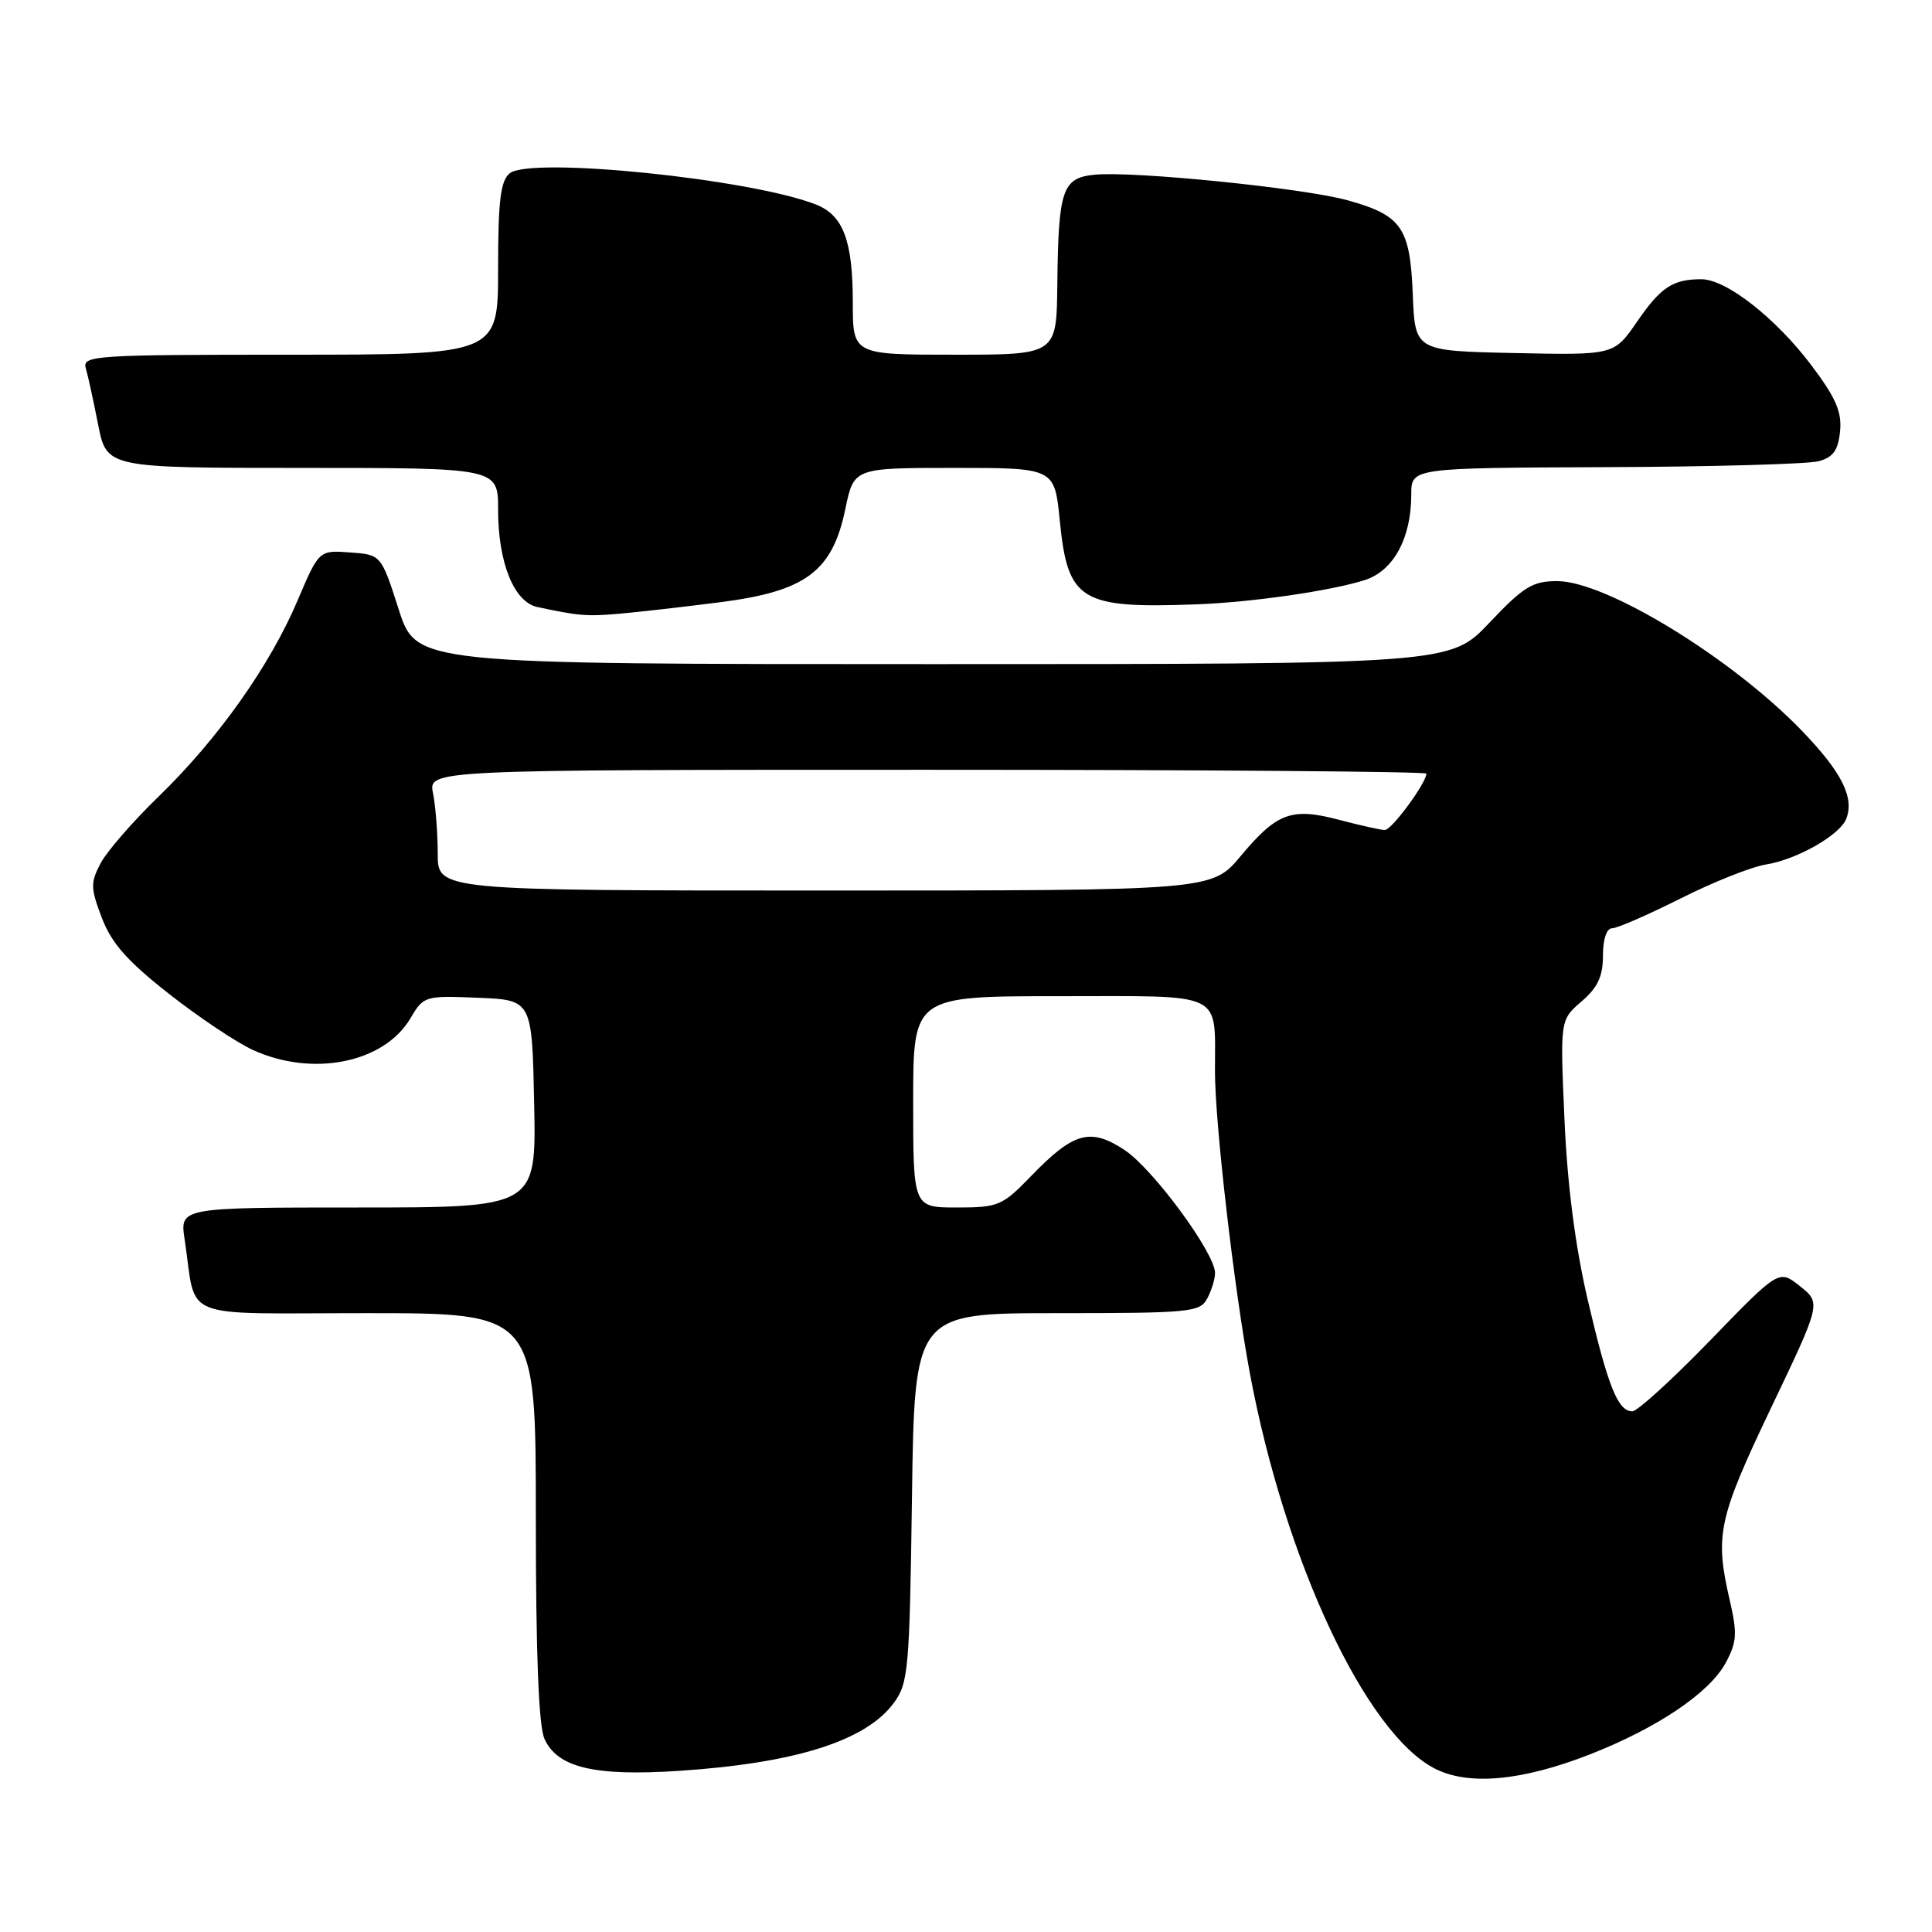 <?xml version="1.0" encoding="UTF-8" standalone="no"?>
<!DOCTYPE svg PUBLIC "-//W3C//DTD SVG 1.1//EN" "http://www.w3.org/Graphics/SVG/1.1/DTD/svg11.dtd" >
<svg xmlns="http://www.w3.org/2000/svg" xmlns:xlink="http://www.w3.org/1999/xlink" version="1.1" viewBox="0 0 256 256">
 <g >
 <path fill="currentColor"
d=" M 210.61 232.49 C 219.59 228.98 226.51 224.32 228.66 220.34 C 230.15 217.57 230.22 216.45 229.19 212.00 C 227.21 203.41 227.67 201.24 234.65 186.60 C 241.31 172.66 241.31 172.66 238.51 170.43 C 235.72 168.20 235.72 168.20 226.61 177.61 C 221.60 182.78 216.95 187.01 216.29 187.01 C 214.37 187.00 213.06 183.70 210.37 172.19 C 208.73 165.13 207.68 157.03 207.30 148.32 C 206.72 135.14 206.72 135.14 209.56 132.70 C 211.71 130.85 212.40 129.38 212.40 126.63 C 212.40 124.44 212.88 123.00 213.62 123.00 C 214.29 123.00 218.36 121.22 222.67 119.06 C 226.98 116.89 232.07 114.86 234.00 114.55 C 238.09 113.90 243.82 110.64 244.64 108.49 C 245.73 105.66 244.03 102.30 238.77 96.84 C 229.47 87.19 212.81 77.00 206.33 77.00 C 203.08 77.00 201.88 77.73 197.37 82.50 C 192.17 88.00 192.17 88.00 123.67 88.00 C 55.16 88.00 55.16 88.00 52.83 80.75 C 50.50 73.50 50.50 73.50 46.38 73.20 C 42.27 72.90 42.27 72.90 39.42 79.59 C 35.75 88.23 28.86 97.94 21.06 105.50 C 17.65 108.80 14.18 112.79 13.34 114.37 C 11.97 116.97 11.99 117.67 13.50 121.63 C 14.77 124.98 16.88 127.36 22.34 131.65 C 26.28 134.75 31.30 138.11 33.50 139.12 C 41.41 142.75 50.88 140.85 54.38 134.94 C 56.13 131.97 56.29 131.92 63.33 132.21 C 70.50 132.50 70.50 132.50 70.78 146.25 C 71.06 160.00 71.06 160.00 47.44 160.00 C 23.82 160.00 23.82 160.00 24.47 164.25 C 26.11 175.13 23.31 174.00 48.58 174.00 C 71.00 174.00 71.00 174.00 71.00 200.95 C 71.00 219.10 71.37 228.73 72.15 230.42 C 73.88 234.22 78.77 235.38 89.93 234.65 C 105.34 233.64 114.70 230.69 118.41 225.68 C 120.37 223.03 120.52 221.35 120.84 198.43 C 121.18 174.00 121.18 174.00 140.06 174.00 C 157.69 174.00 159.00 173.87 159.96 172.07 C 160.53 171.00 161.00 169.48 161.00 168.68 C 161.00 166.04 152.80 154.90 149.02 152.39 C 144.46 149.38 142.25 150.00 136.55 155.91 C 132.81 159.77 132.27 160.00 126.80 160.00 C 121.00 160.00 121.00 160.00 121.00 146.00 C 121.00 132.00 121.00 132.00 140.38 132.00 C 162.57 132.00 160.96 131.22 160.99 142.01 C 161.00 148.97 163.54 170.87 165.62 182.00 C 170.26 206.80 180.96 229.67 190.13 234.35 C 194.58 236.63 201.64 235.99 210.61 232.49 Z  M 95.41 79.80 C 106.77 78.35 110.29 75.73 112.01 67.45 C 113.14 62.00 113.14 62.00 126.44 62.00 C 139.74 62.00 139.74 62.00 140.43 69.02 C 141.48 79.62 143.17 80.65 158.50 80.08 C 165.89 79.81 176.38 78.29 180.85 76.86 C 184.65 75.63 187.00 71.32 187.00 65.53 C 187.00 62.00 187.00 62.00 212.75 61.90 C 226.91 61.85 239.62 61.49 241.00 61.11 C 242.92 60.58 243.57 59.65 243.82 57.14 C 244.07 54.57 243.25 52.69 240.01 48.39 C 235.26 42.11 228.73 37.00 225.43 37.00 C 221.65 37.00 220.06 38.05 216.90 42.65 C 213.86 47.06 213.86 47.06 200.68 46.78 C 187.50 46.50 187.50 46.50 187.20 39.03 C 186.85 30.13 185.74 28.54 178.57 26.54 C 172.75 24.92 150.19 22.64 145.04 23.15 C 140.75 23.58 140.24 25.10 140.10 37.75 C 140.00 47.00 140.00 47.00 126.50 47.00 C 113.00 47.00 113.00 47.00 113.00 40.05 C 113.00 31.89 111.73 28.52 108.12 27.10 C 99.43 23.69 70.25 20.72 67.53 22.97 C 66.32 23.98 66.00 26.62 66.00 35.62 C 66.00 47.00 66.00 47.00 38.43 47.00 C 12.65 47.00 10.90 47.11 11.36 48.75 C 11.64 49.71 12.38 53.09 13.00 56.25 C 14.14 62.00 14.14 62.00 40.07 62.00 C 66.00 62.00 66.00 62.00 66.00 67.53 C 66.00 74.53 68.10 79.76 71.18 80.43 C 76.69 81.61 77.73 81.69 82.00 81.33 C 84.47 81.11 90.51 80.43 95.41 79.80 Z  M 58.00 113.12 C 58.00 110.44 57.72 106.84 57.38 105.12 C 56.75 102.00 56.75 102.00 122.88 102.00 C 159.24 102.00 189.00 102.23 189.00 102.51 C 189.00 103.74 184.41 109.98 183.50 109.98 C 182.95 109.98 180.24 109.37 177.47 108.64 C 171.16 106.96 169.21 107.67 164.40 113.43 C 160.58 118.00 160.58 118.00 109.29 118.00 C 58.00 118.00 58.00 118.00 58.00 113.12 Z "/>
</g>
</svg>